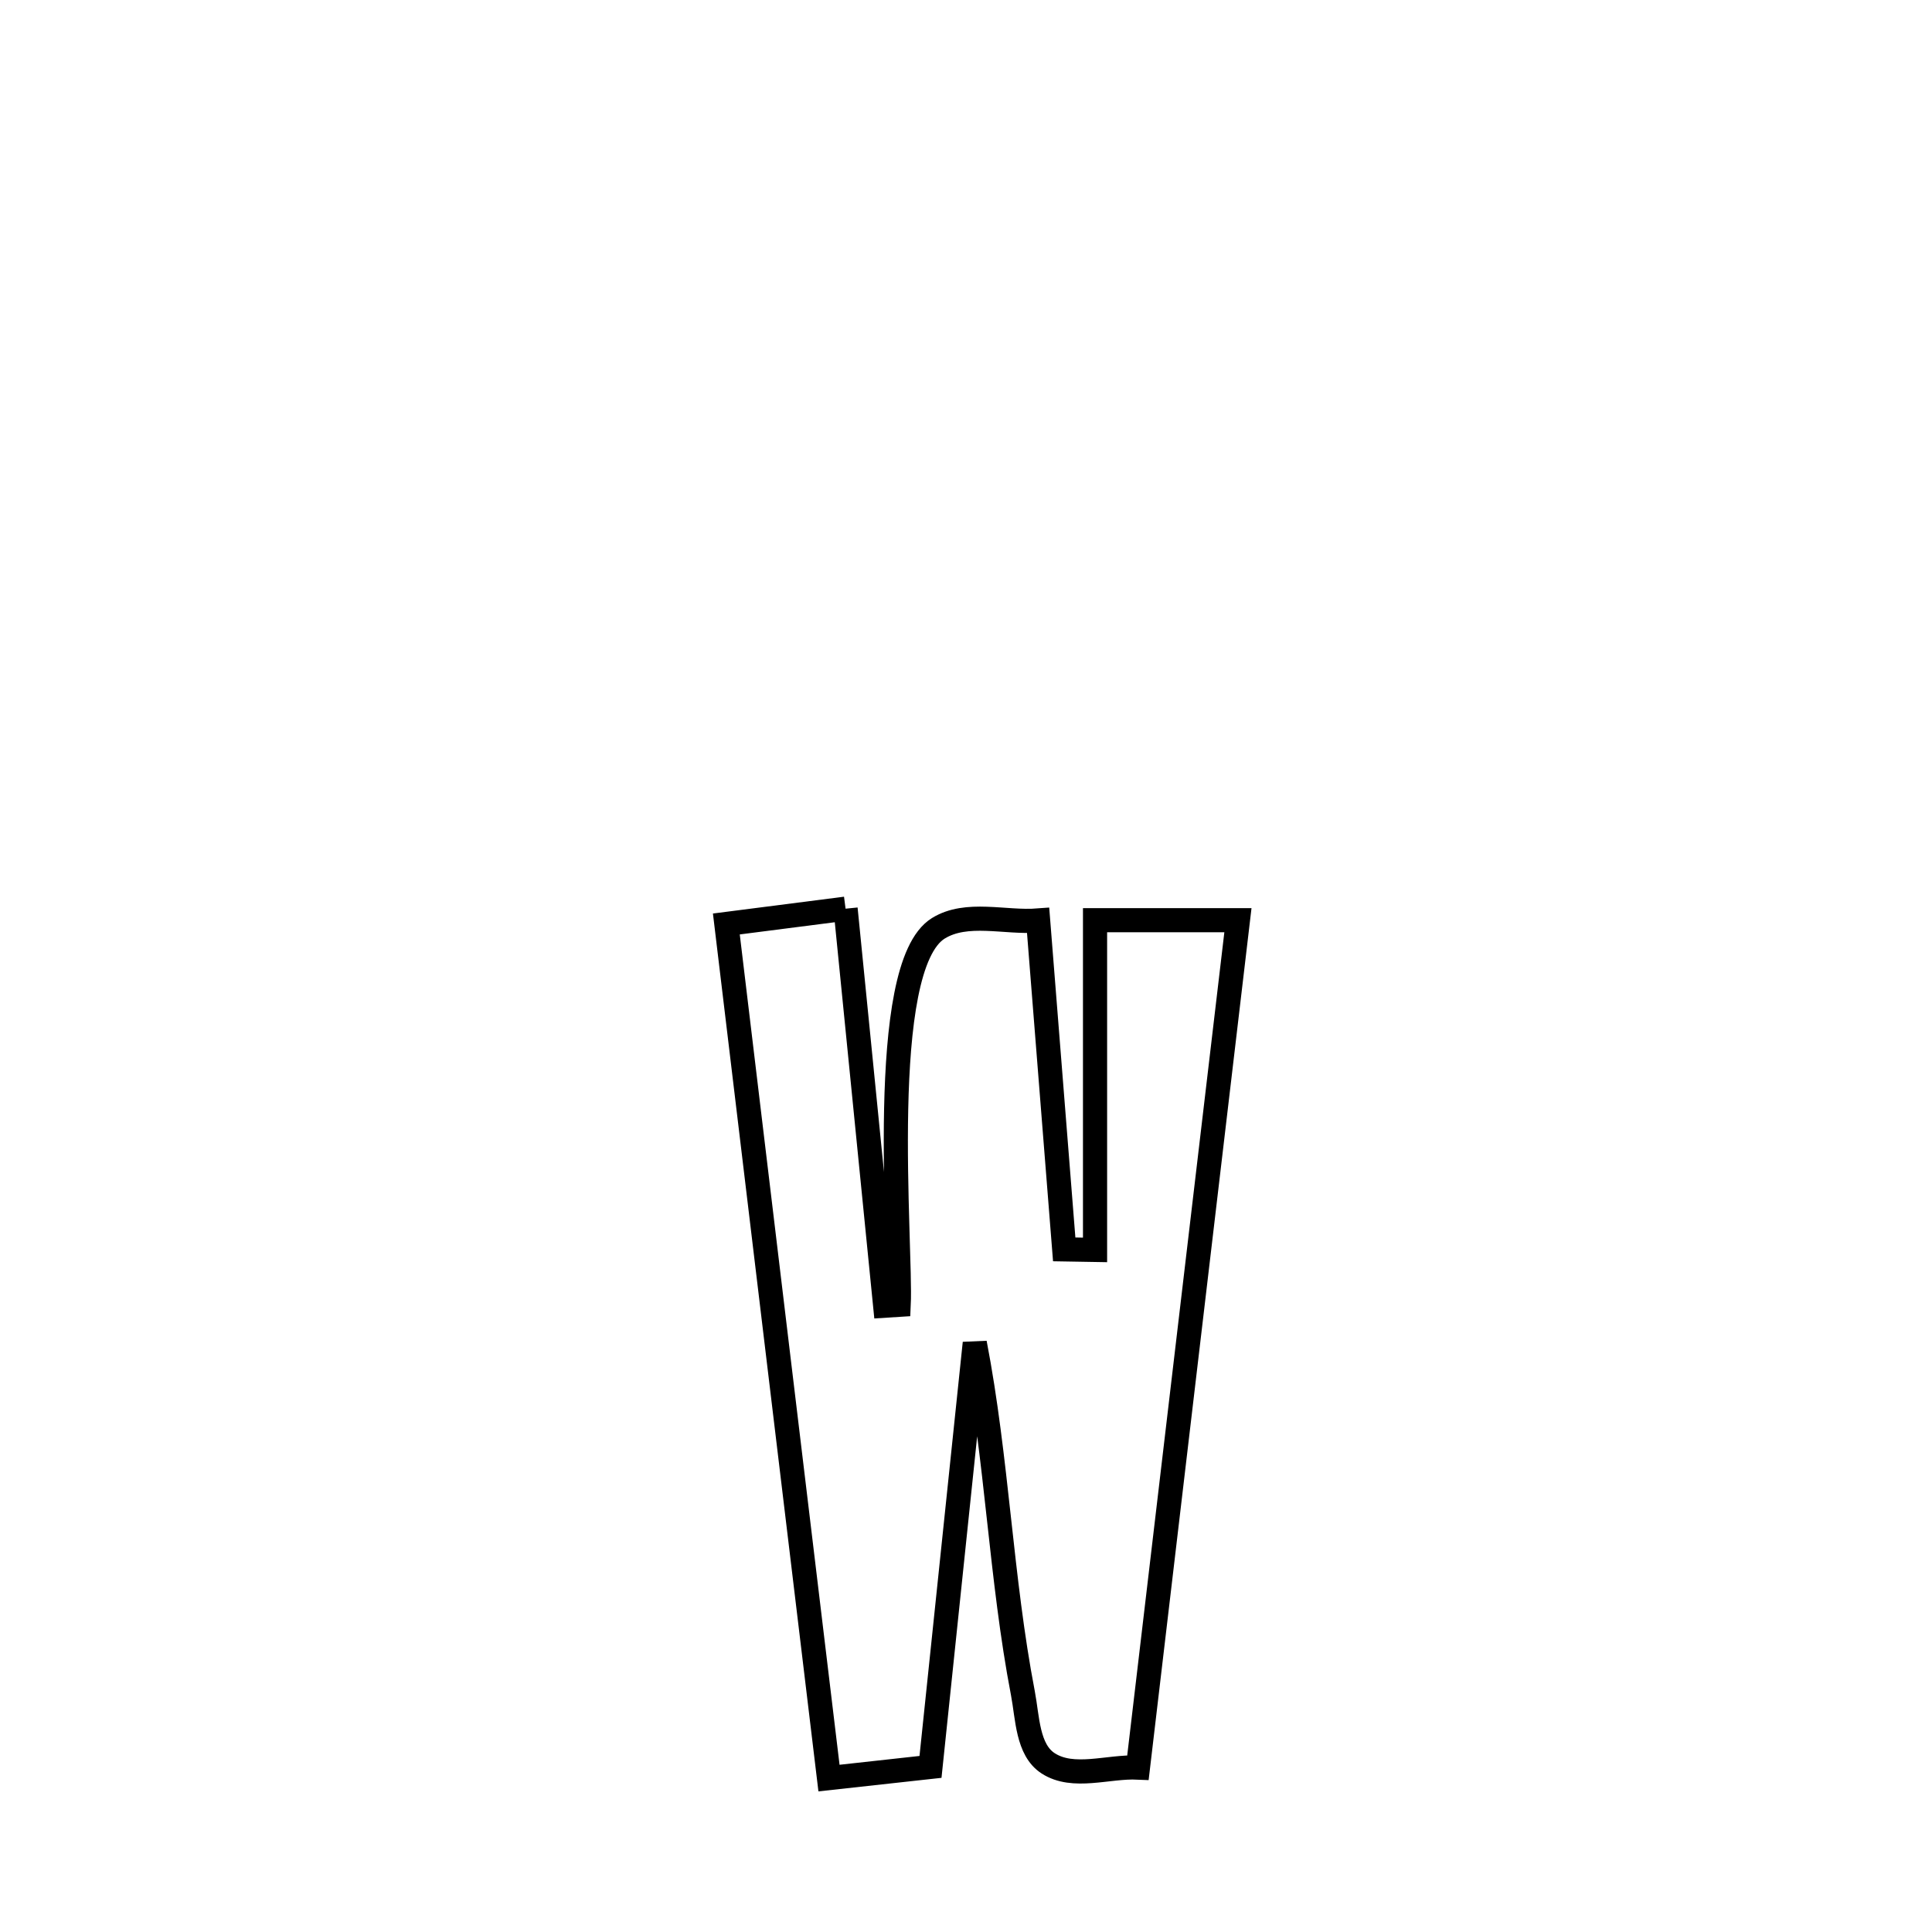 <svg xmlns="http://www.w3.org/2000/svg" viewBox="0.0 0.0 24.0 24.0" height="200px" width="200px"><path fill="none" stroke="black" stroke-width=".3" stroke-opacity="1.0"  filling="0" d="M10.504 11.288 L10.504 11.288 C10.668 12.933 10.832 14.577 10.996 16.221 L10.996 16.221 C11.052 16.218 11.108 16.214 11.164 16.21 L11.164 16.21 C11.199 15.47 10.881 12.012 11.656 11.532 C12.009 11.314 12.483 11.467 12.896 11.435 L12.896 11.435 C13.004 12.796 13.112 14.158 13.22 15.52 L13.22 15.52 C13.348 15.522 13.475 15.525 13.603 15.527 L13.603 15.527 C13.603 14.162 13.603 12.796 13.603 11.431 L13.603 11.431 C14.195 11.431 14.787 11.431 15.378 11.431 L15.378 11.431 C15.171 13.185 14.964 14.939 14.757 16.694 C14.55 18.448 14.343 20.203 14.136 21.957 L14.136 21.957 C13.764 21.94 13.334 22.107 13.021 21.905 C12.762 21.738 12.765 21.338 12.707 21.035 C12.432 19.605 12.387 18.124 12.109 16.684 L12.109 16.684 C11.925 18.439 11.742 20.194 11.559 21.949 L11.559 21.949 C11.138 21.995 10.718 22.042 10.298 22.088 L10.298 22.088 C10.085 20.32 9.873 18.552 9.66 16.783 C9.448 15.015 9.235 13.246 9.023 11.478 L9.023 11.478 C9.516 11.415 10.01 11.352 10.504 11.288 L10.504 11.288"></path></svg>